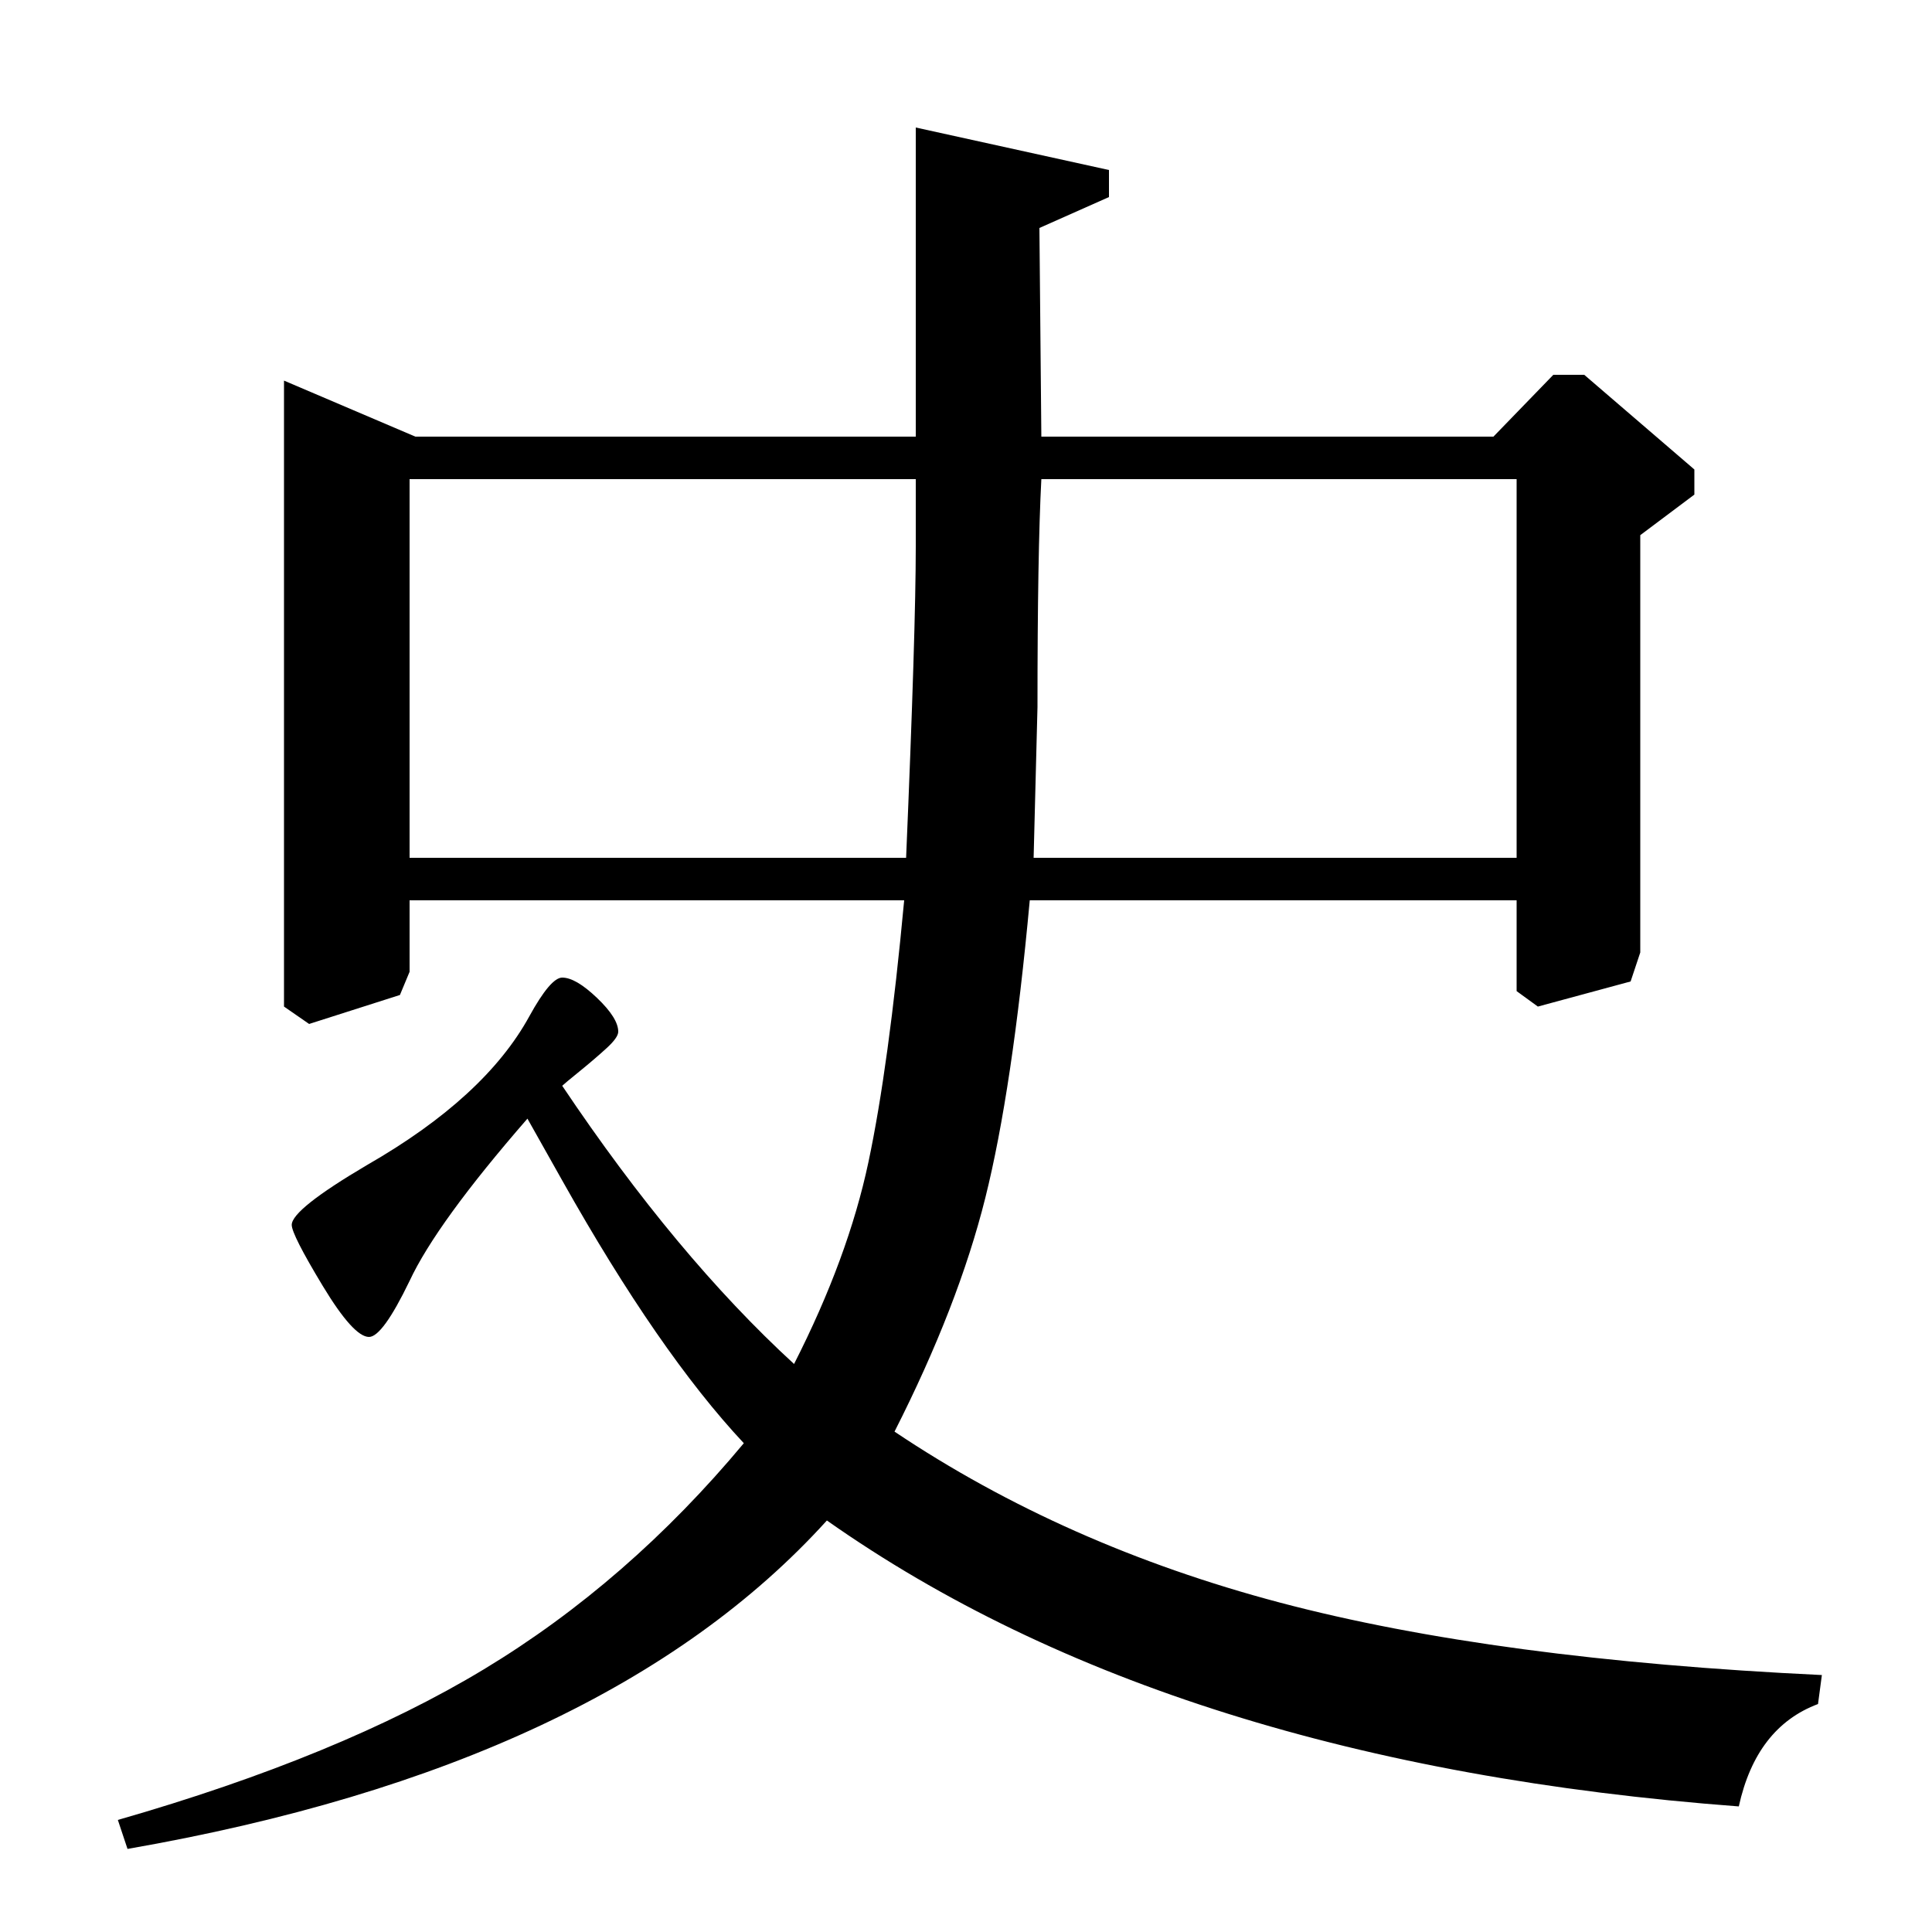 <?xml version="1.0" standalone="no"?>
<!DOCTYPE svg PUBLIC "-//W3C//DTD SVG 1.1//EN" "http://www.w3.org/Graphics/SVG/1.1/DTD/svg11.dtd" >
<svg xmlns="http://www.w3.org/2000/svg" xmlns:xlink="http://www.w3.org/1999/xlink" version="1.1" viewBox="0 -140 1000 1000">
  <g transform="matrix(1 0 0 -1 0 860)">
   <path fill="currentColor"
d="M474 934l100 -22v-14l-36 -16l1 -108h234l31 32h16l57 -49v-13l-28 -21v-216l-5 -15l-48 -13l-11 8v47h-252q-9 -98 -23 -154t-47 -121q88 -59 199.5 -88.5t280.5 -37.5l-2 -15q-32 -12 -41 -53q-293 22 -472 148q-115 -127 -362 -170l-5 15q115 33 189.5 78t134.5 117
q-44 47 -94 136l-18 32q-47 -54 -61 -84q-14 -29 -21 -29q-8 0 -24 26.5t-16 31.5q0 8 39 31q61 35 84 77q11 20 17 20q7 0 18 -10.5t11 -17.5q0 -3 -6 -8.5t-14 -12t-9 -7.5q59 -88 120 -144q28 55 38.5 104.5t18.5 135.5h-256v-37l-5 -12l-47 -15l-13 9v324l68 -29h259
v160zM212 556h257q5 118 5 161v35h-262v-196zM785 752h-246q-2 -38 -2 -118l-2 -78h250v196z" />
  </g>

</svg>
